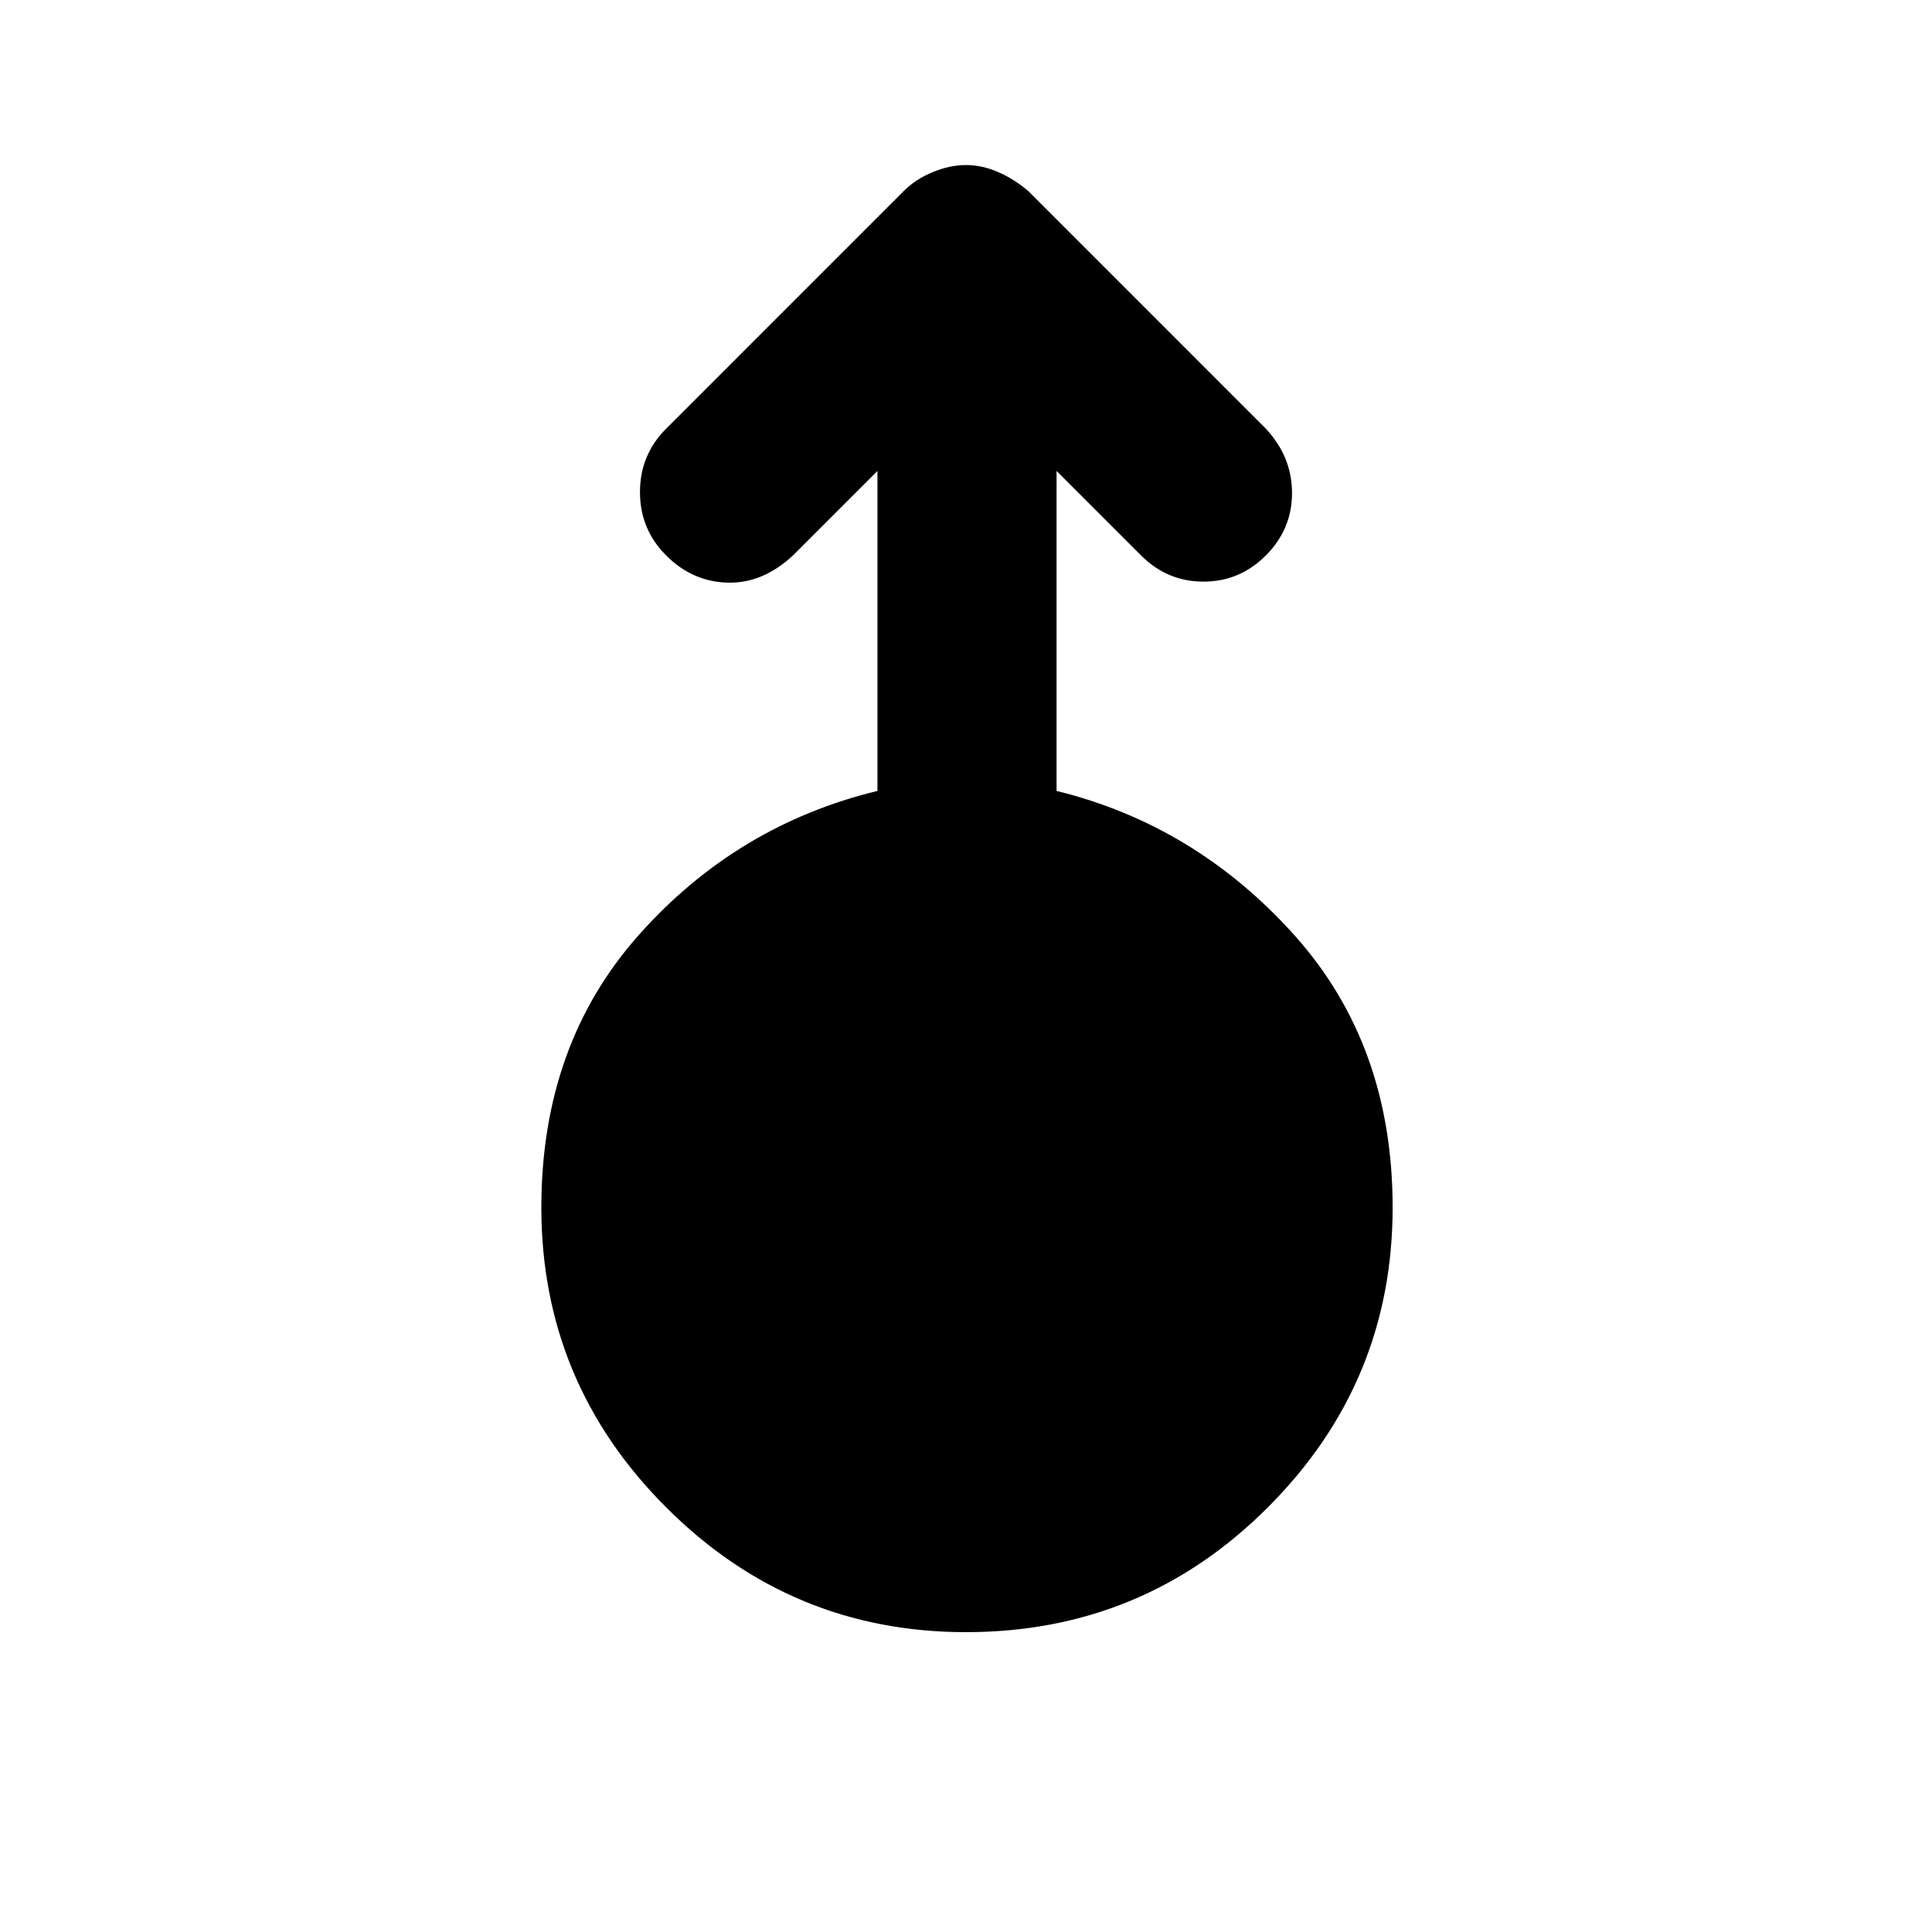 <svg xmlns="http://www.w3.org/2000/svg" height="40" width="40"><path d="M20 33.792q-3.625 0-6.208-2.584-2.584-2.583-2.584-6.208 0-3.375 2.021-5.646t4.938-2.979V9.75l-1.75 1.75q-.625.583-1.355.563-.729-.021-1.27-.563-.542-.542-.542-1.312 0-.771.542-1.313l4.916-4.917q.25-.25.604-.395.355-.146.688-.146.333 0 .667.146.333.145.625.395l4.916 4.917q.542.583.542 1.333t-.542 1.292q-.541.542-1.291.542-.75 0-1.292-.542l-1.75-1.75v6.625q2.875.708 4.917 2.979 2.041 2.271 2.041 5.646 0 3.625-2.583 6.208-2.583 2.584-6.25 2.584Z"/></svg>